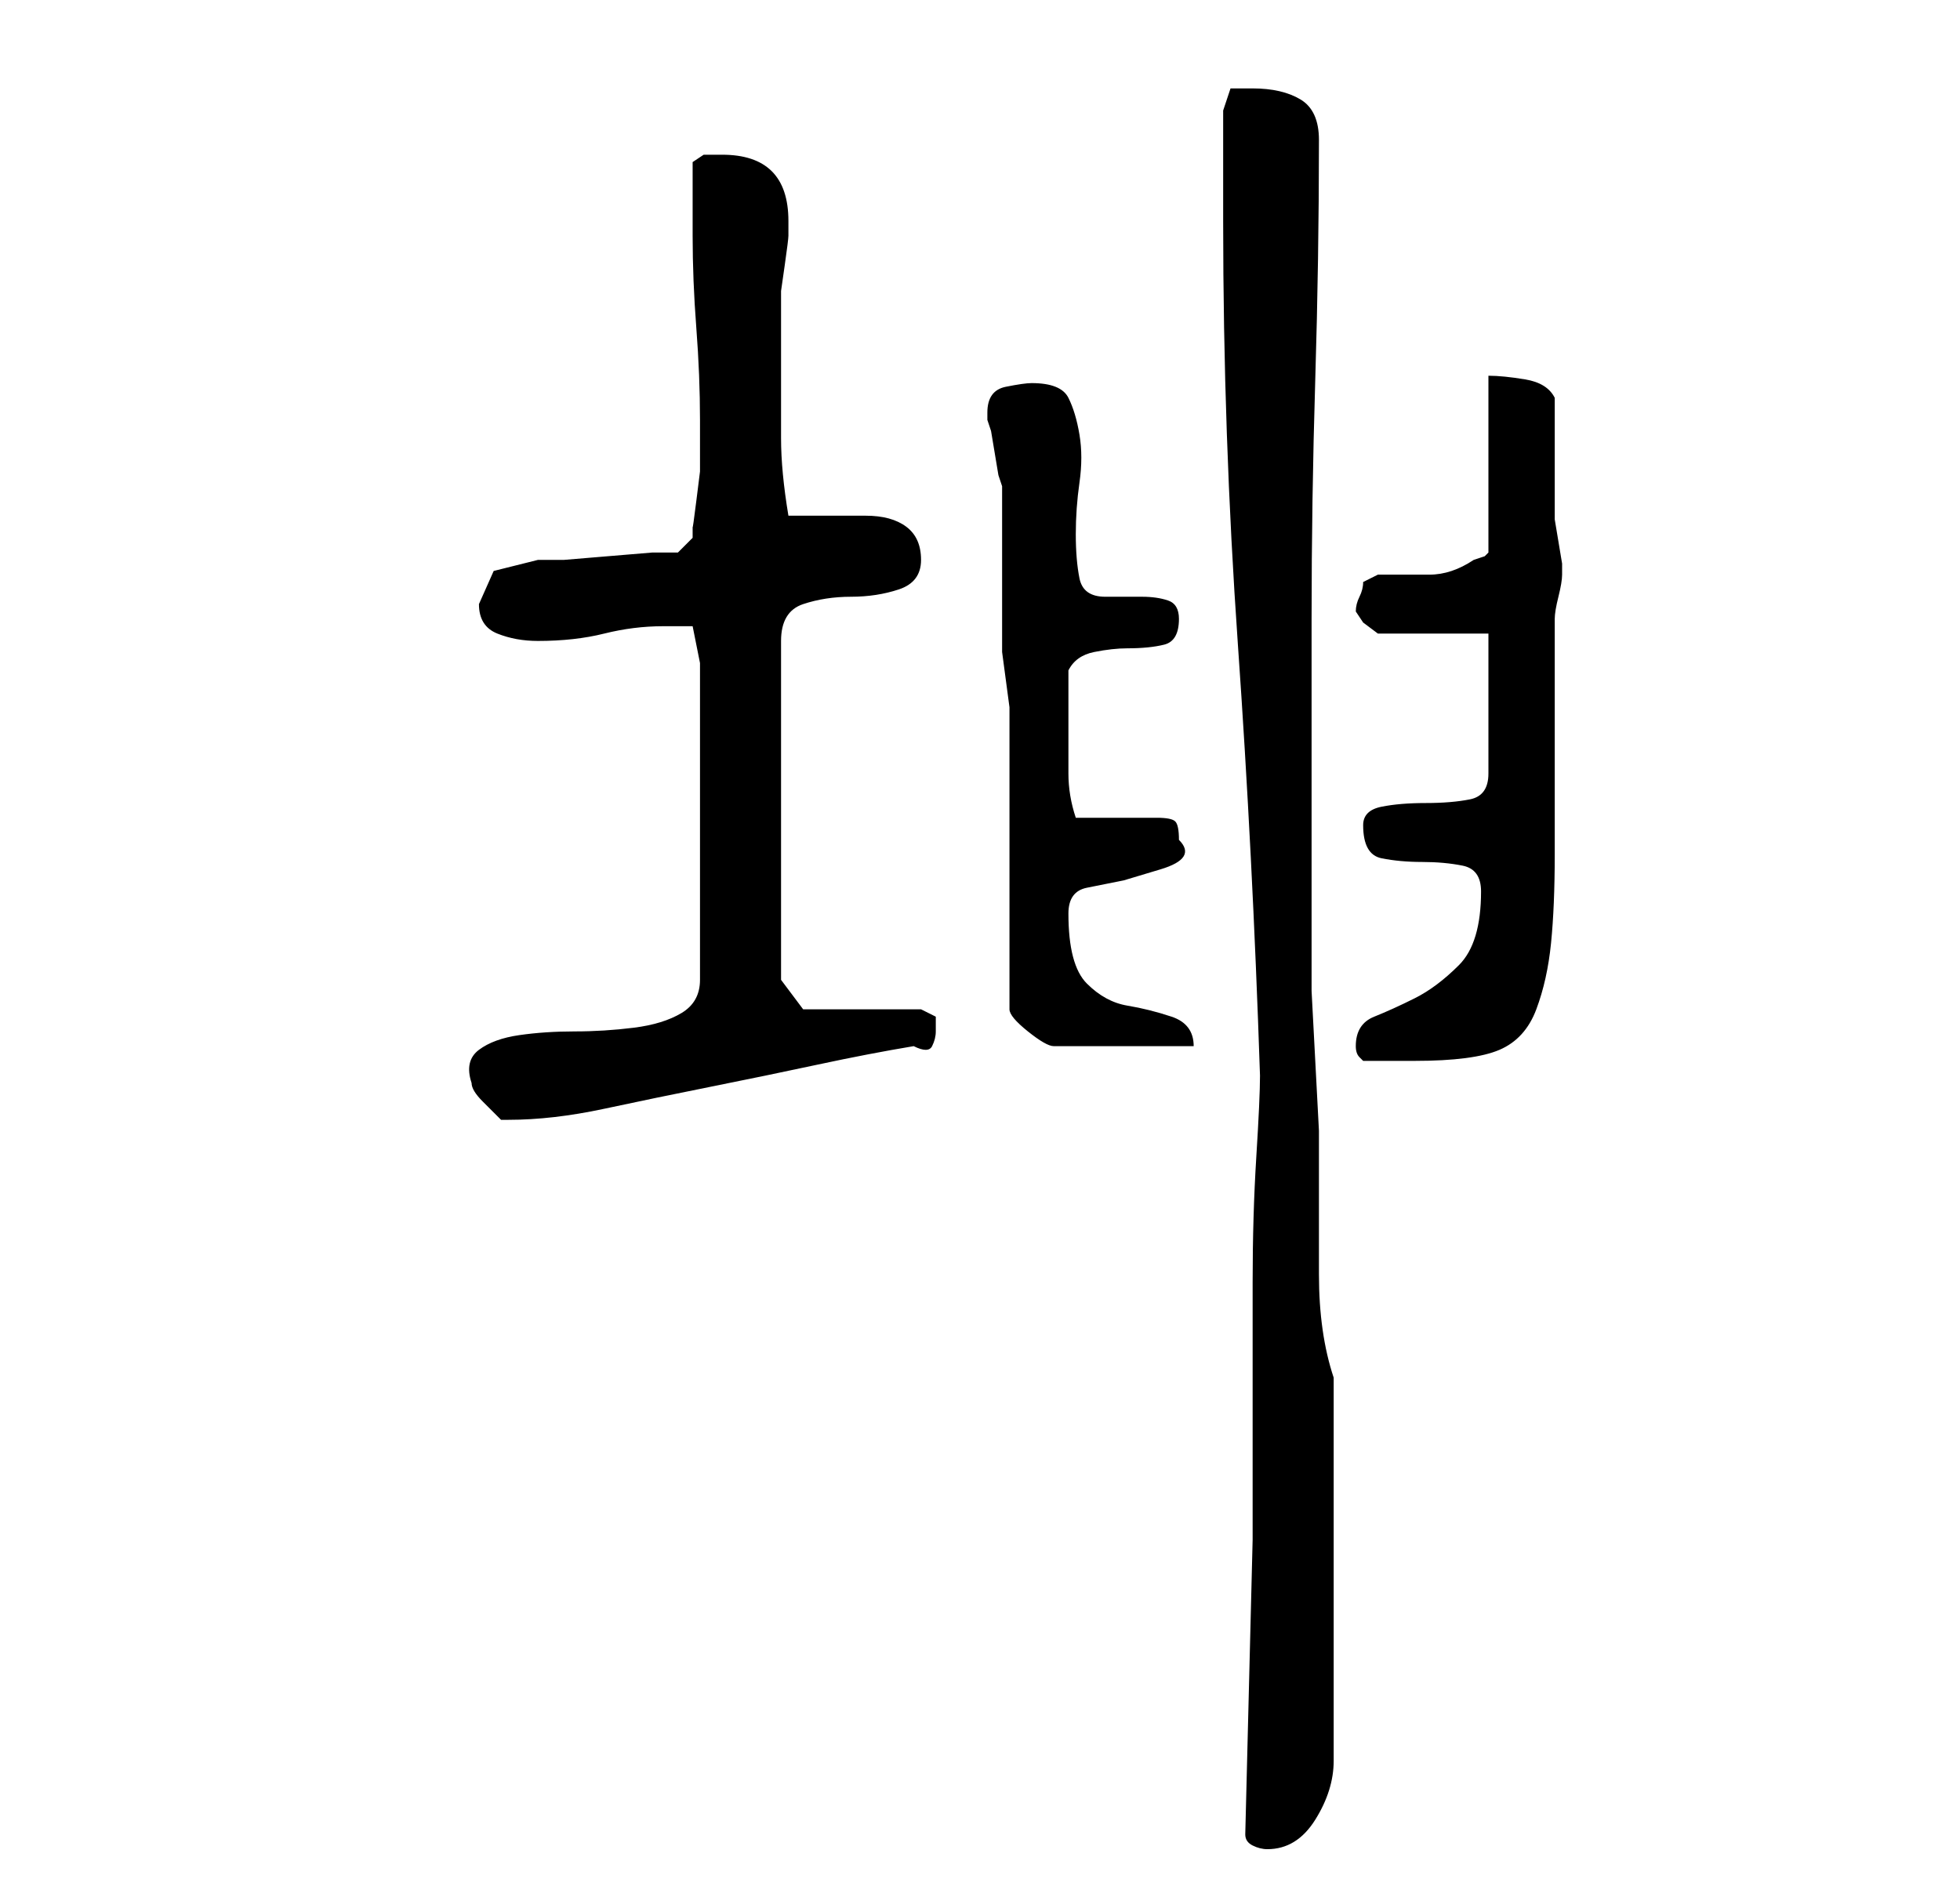 <?xml version="1.0" standalone="no"?>
<!DOCTYPE svg PUBLIC "-//W3C//DTD SVG 1.1//EN" "http://www.w3.org/Graphics/SVG/1.1/DTD/svg11.dtd" >
<svg xmlns="http://www.w3.org/2000/svg" xmlns:xlink="http://www.w3.org/1999/xlink" version="1.1" viewBox="-10 0 266 256">
   <path fill="currentColor"
d="M159 249q0 1 1 1.5t2 0.5q4 0 6.5 -4t2.5 -8v-52q-1 -3 -1.5 -6.5t-0.5 -7.5v-7.5v-6.5v-5.5t-0.5 -9.5t-0.5 -9.5v-5.5v-45q0 -16 0.5 -32.5t0.5 -32.5q0 -4 -2.5 -5.5t-6.5 -1.5h-3t-1 3v15q0 29 2 57.5t3 58.5q0 3 -0.5 11t-0.5 17v17.5v11.5v6zM54 147q0 1 1.5 2.5
l2.5 2.5h1q6 0 13 -1.5t14.5 -3t14.5 -3t13 -2.5q2 1 2.5 0t0.5 -2v-2t-2 -1h-16l-3 -4v-46q0 -4 3 -5t6.5 -1t6.5 -1t3 -4t-2 -4.5t-5.5 -1.5h-6.5h-4q-1 -6 -1 -10.5v-10.5v-7v-2.5t0.5 -3.5t0.5 -4v-2q0 -9 -9 -9h-2.5t-1.5 1v10q0 6 0.5 12.5t0.5 12.5v3v4t-0.5 4
t-0.5 3.5v1.5l-2 2h-3.5t-6 0.5t-6 0.5h-3.5l-6 1.5t-2 4.5q0 3 2.5 4t5.5 1q5 0 9 -1t8 -1h4l1 5v43q0 3 -2.5 4.5t-6.5 2t-8 0.5t-7.5 0.5t-5.5 2t-1 4.5zM174 142v0q0 1 0.5 1.5l0.5 0.5h4h3q8 0 11.5 -1.5t5 -5.5t2 -9t0.5 -12v-6.5v-9.5v-9.5v-6.5q0 -1 0.5 -3t0.5 -3
v-1.5t-0.5 -3t-0.5 -3v-1.5v-15q-1 -2 -4 -2.5t-5 -0.5v24l-0.5 0.5t-1.5 0.5q-3 2 -6 2h-7l-2 1q0 1 -0.5 2t-0.5 2l1 1.5t2 1.5h15v19q0 3 -2.5 3.5t-6 0.5t-6 0.5t-2.5 2.5q0 4 2.5 4.5t5.5 0.5t5.5 0.5t2.5 3.5q0 7 -3 10t-6 4.5t-5.5 2.5t-2.5 4zM127 96v41q0 1 2.5 3
t3.5 2h19q0 -3 -3 -4t-6 -1.5t-5.5 -3t-2.5 -9.5q0 -3 2.5 -3.5l5 -1t5 -1.5t2.5 -4q0 -2 -0.5 -2.5t-2.5 -0.5h-5h-6q-1 -3 -1 -6v-6v-4v-4q1 -2 3.5 -2.5t4.5 -0.5q3 0 5 -0.5t2 -3.5q0 -2 -1.5 -2.5t-3.5 -0.5h-3h-2q-3 0 -3.5 -2.5t-0.5 -6t0.5 -7t0 -6.5t-1.5 -5t-5 -2
q-1 0 -3.5 0.5t-2.5 3.5v1l0.5 1.5t0.5 3t0.5 3l0.5 1.5v6v8v8.5t1 7.5z" />
</svg>
